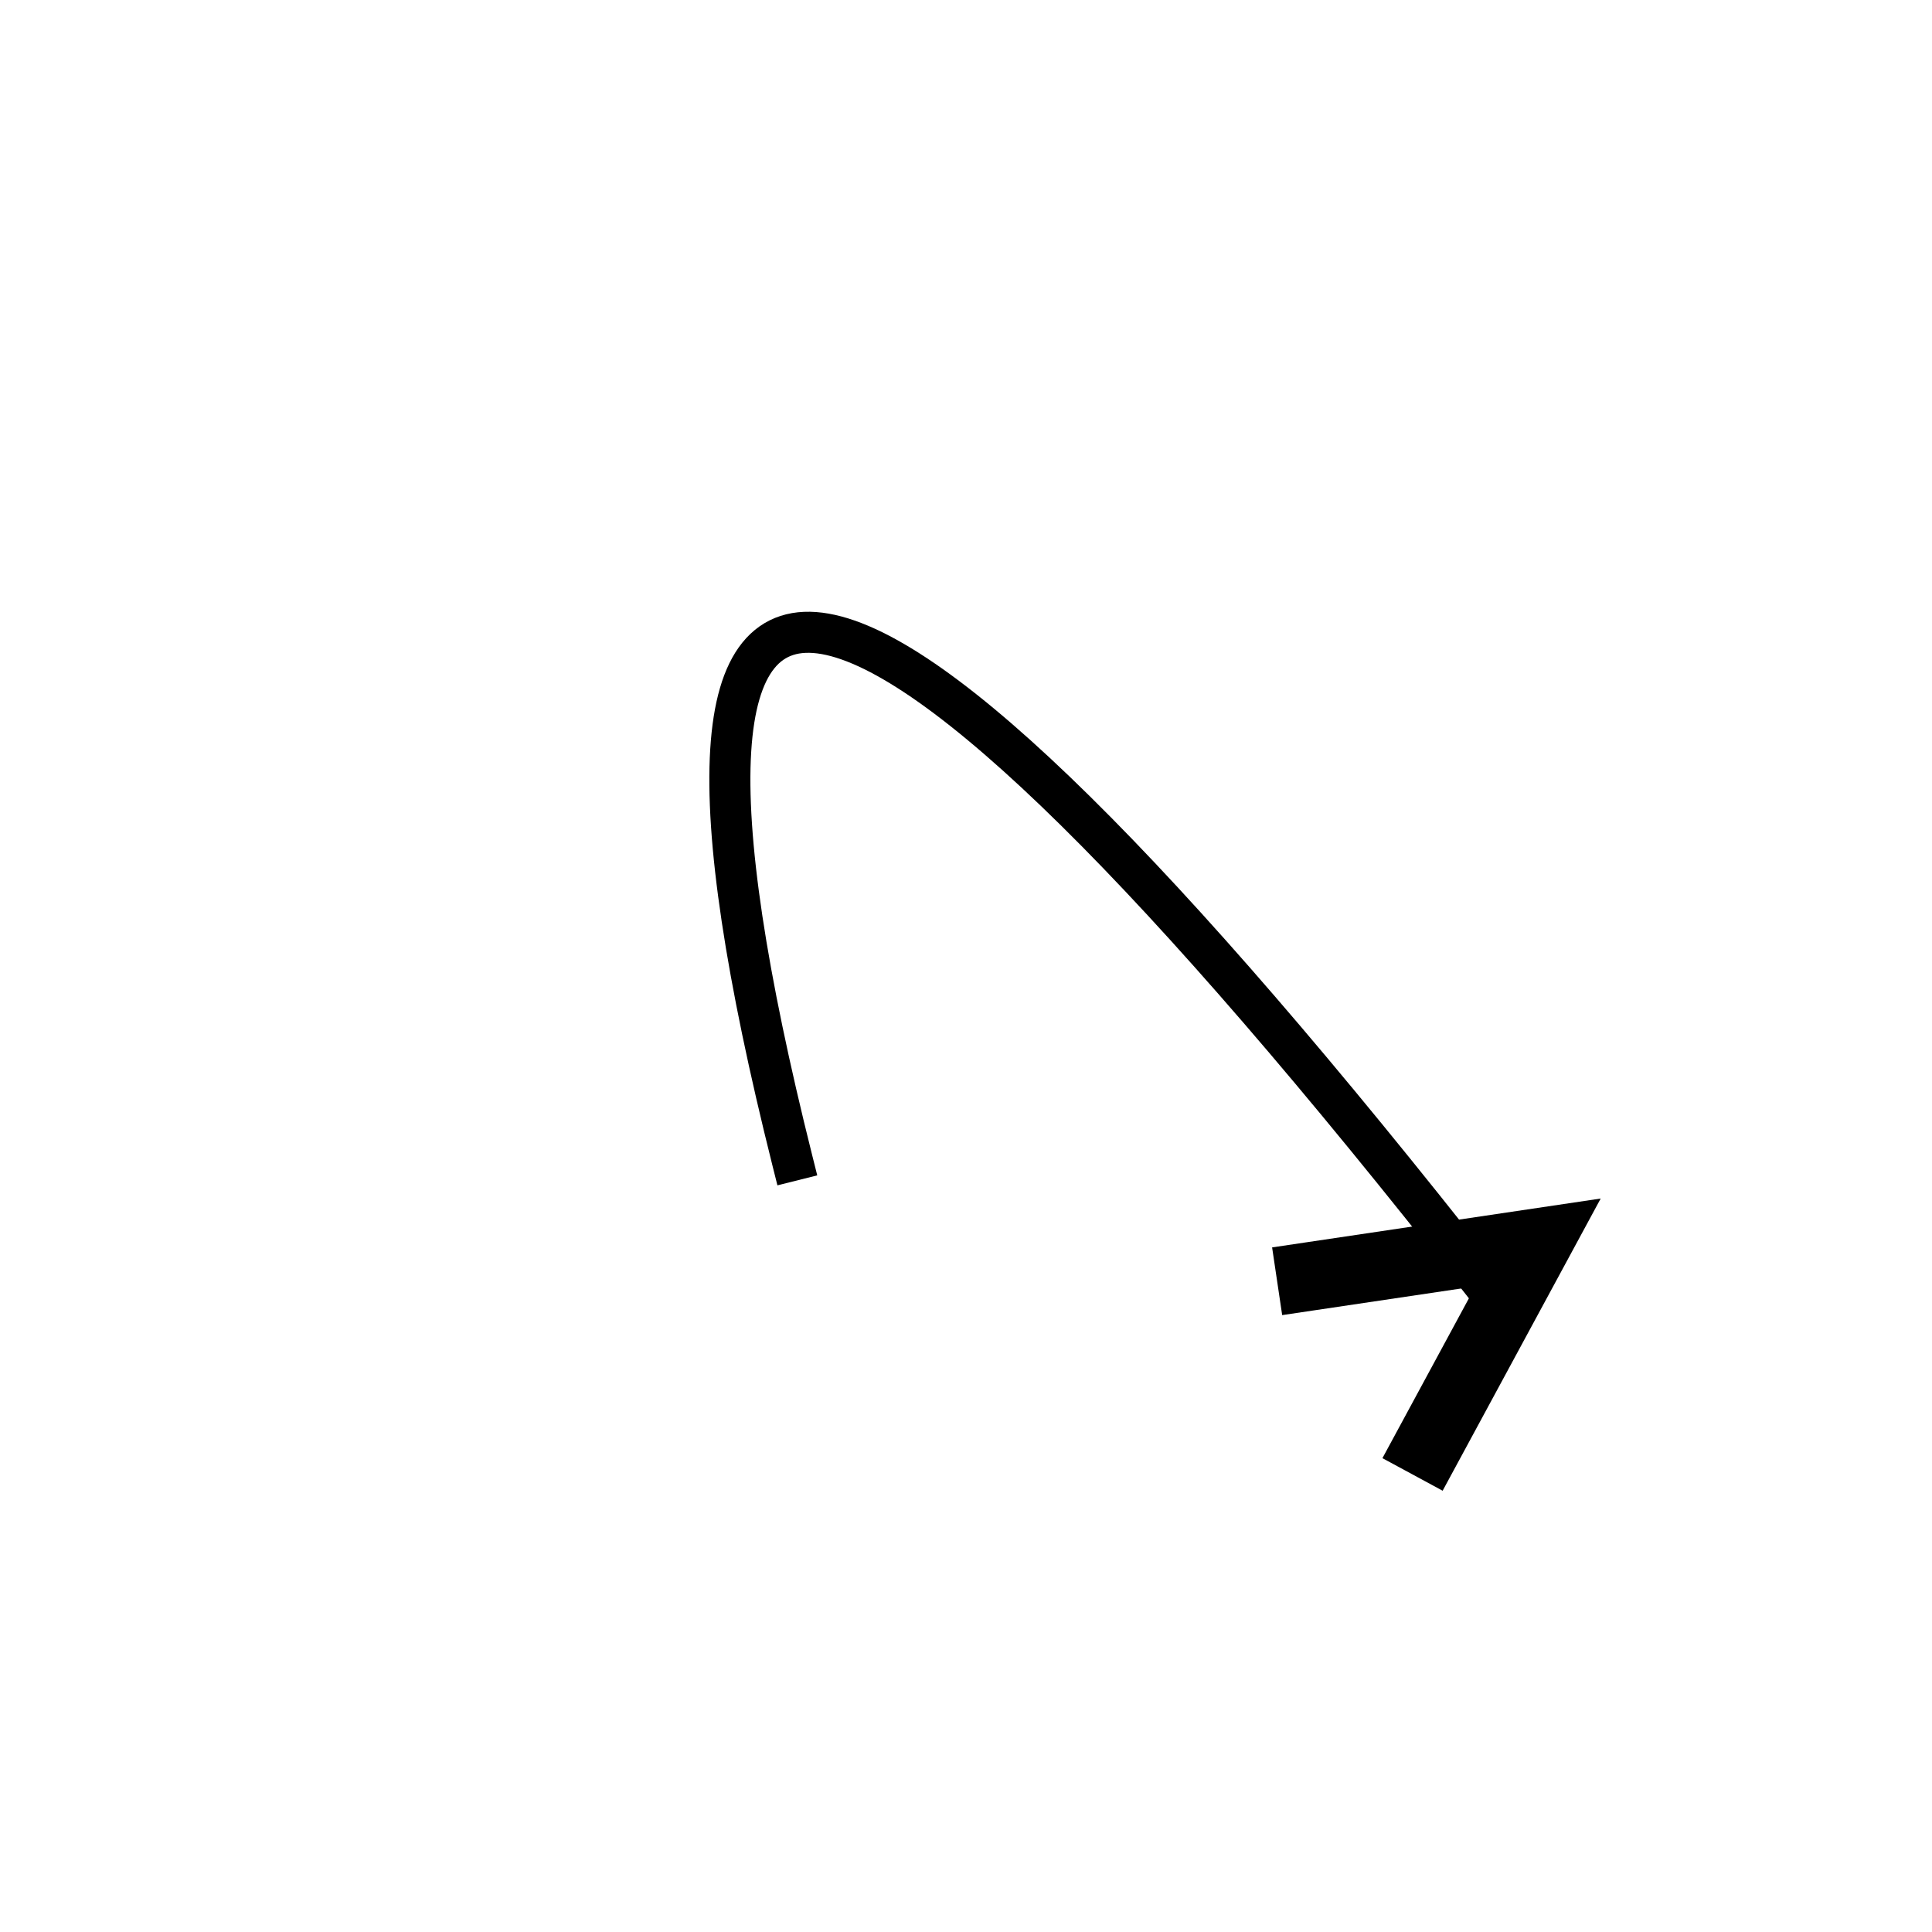 <svg xmlns="http://www.w3.org/2000/svg" version="1.1" xmlns:xlink="http://www.w3.org/1999/xlink" xmlns:svgjs="http://svgjs.dev/svgjs" viewBox="0 0 800 800"><g stroke-width="17" stroke="hsl(0, 0%, 30%)" fill="none" stroke-linecap="square" transform="matrix(0.819,-0.574,0.574,0.819,-138.091,333.77)"><path d="M297.5 387.681Q467.5 -56.319 502.5 592.681 " marker-end="url(#SvgjsMarker3178)"></path></g><defs><marker markerWidth="10" markerHeight="10" refX="5" refY="5" viewBox="0 0 10 10" orient="auto" id="SvgjsMarker3178"><polyline points="0,5 5,2.5 0,0" fill="none" stroke-width="1.667" stroke="hsl(0, 0%, 30%)" stroke-linecap="square" transform="matrix(1,0,0,1,1.667,2.5)"></polyline></marker></defs></svg>